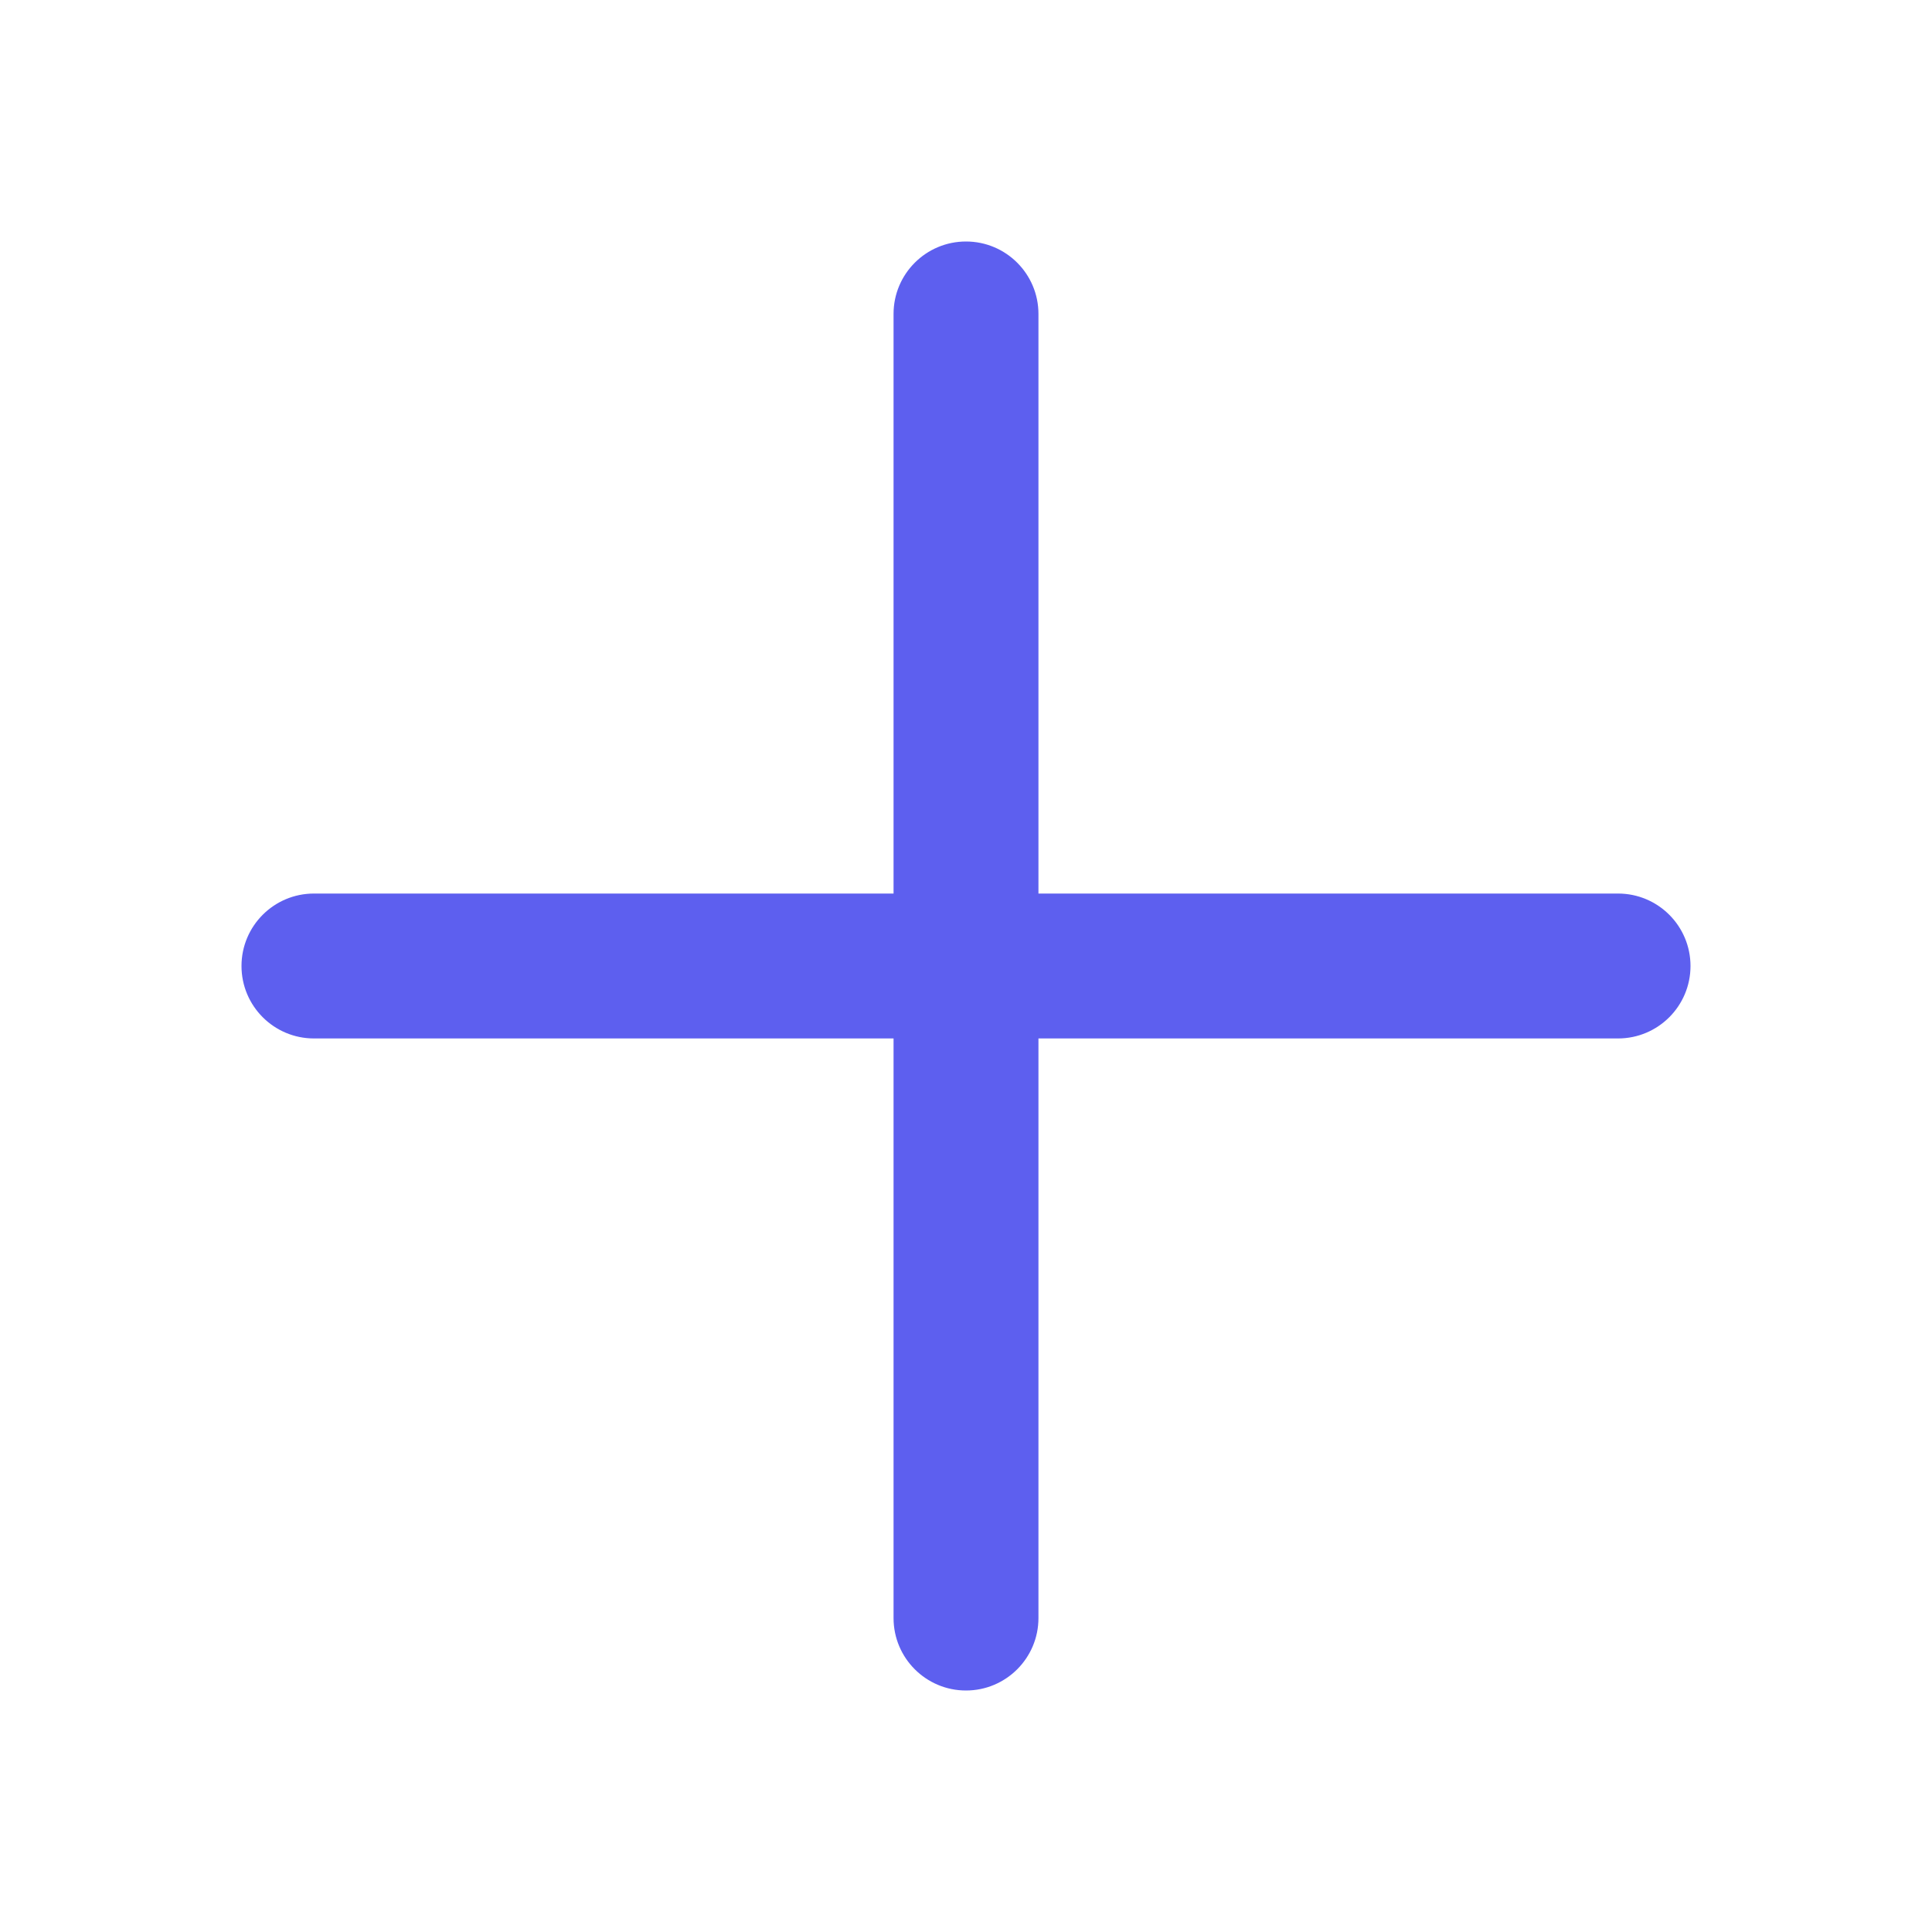 <svg width="24" height="24" viewBox="0 0 24 24" fill="none" xmlns="http://www.w3.org/2000/svg">
<path d="M20.1 11.1H12.9V3.9C12.9 3.403 12.497 3 12 3C11.503 3 11.1 3.403 11.1 3.9V11.1H3.9C3.403 11.1 3 11.503 3 12C3 12.497 3.403 12.9 3.9 12.9H11.1V20.1C11.1 20.597 11.503 21 12 21C12.497 21 12.9 20.597 12.9 20.1V12.9H20.1C20.597 12.9 21 12.497 21 12C21 11.503 20.597 11.1 20.1 11.1Z" fill="#5D5FEF"/>
</svg>
